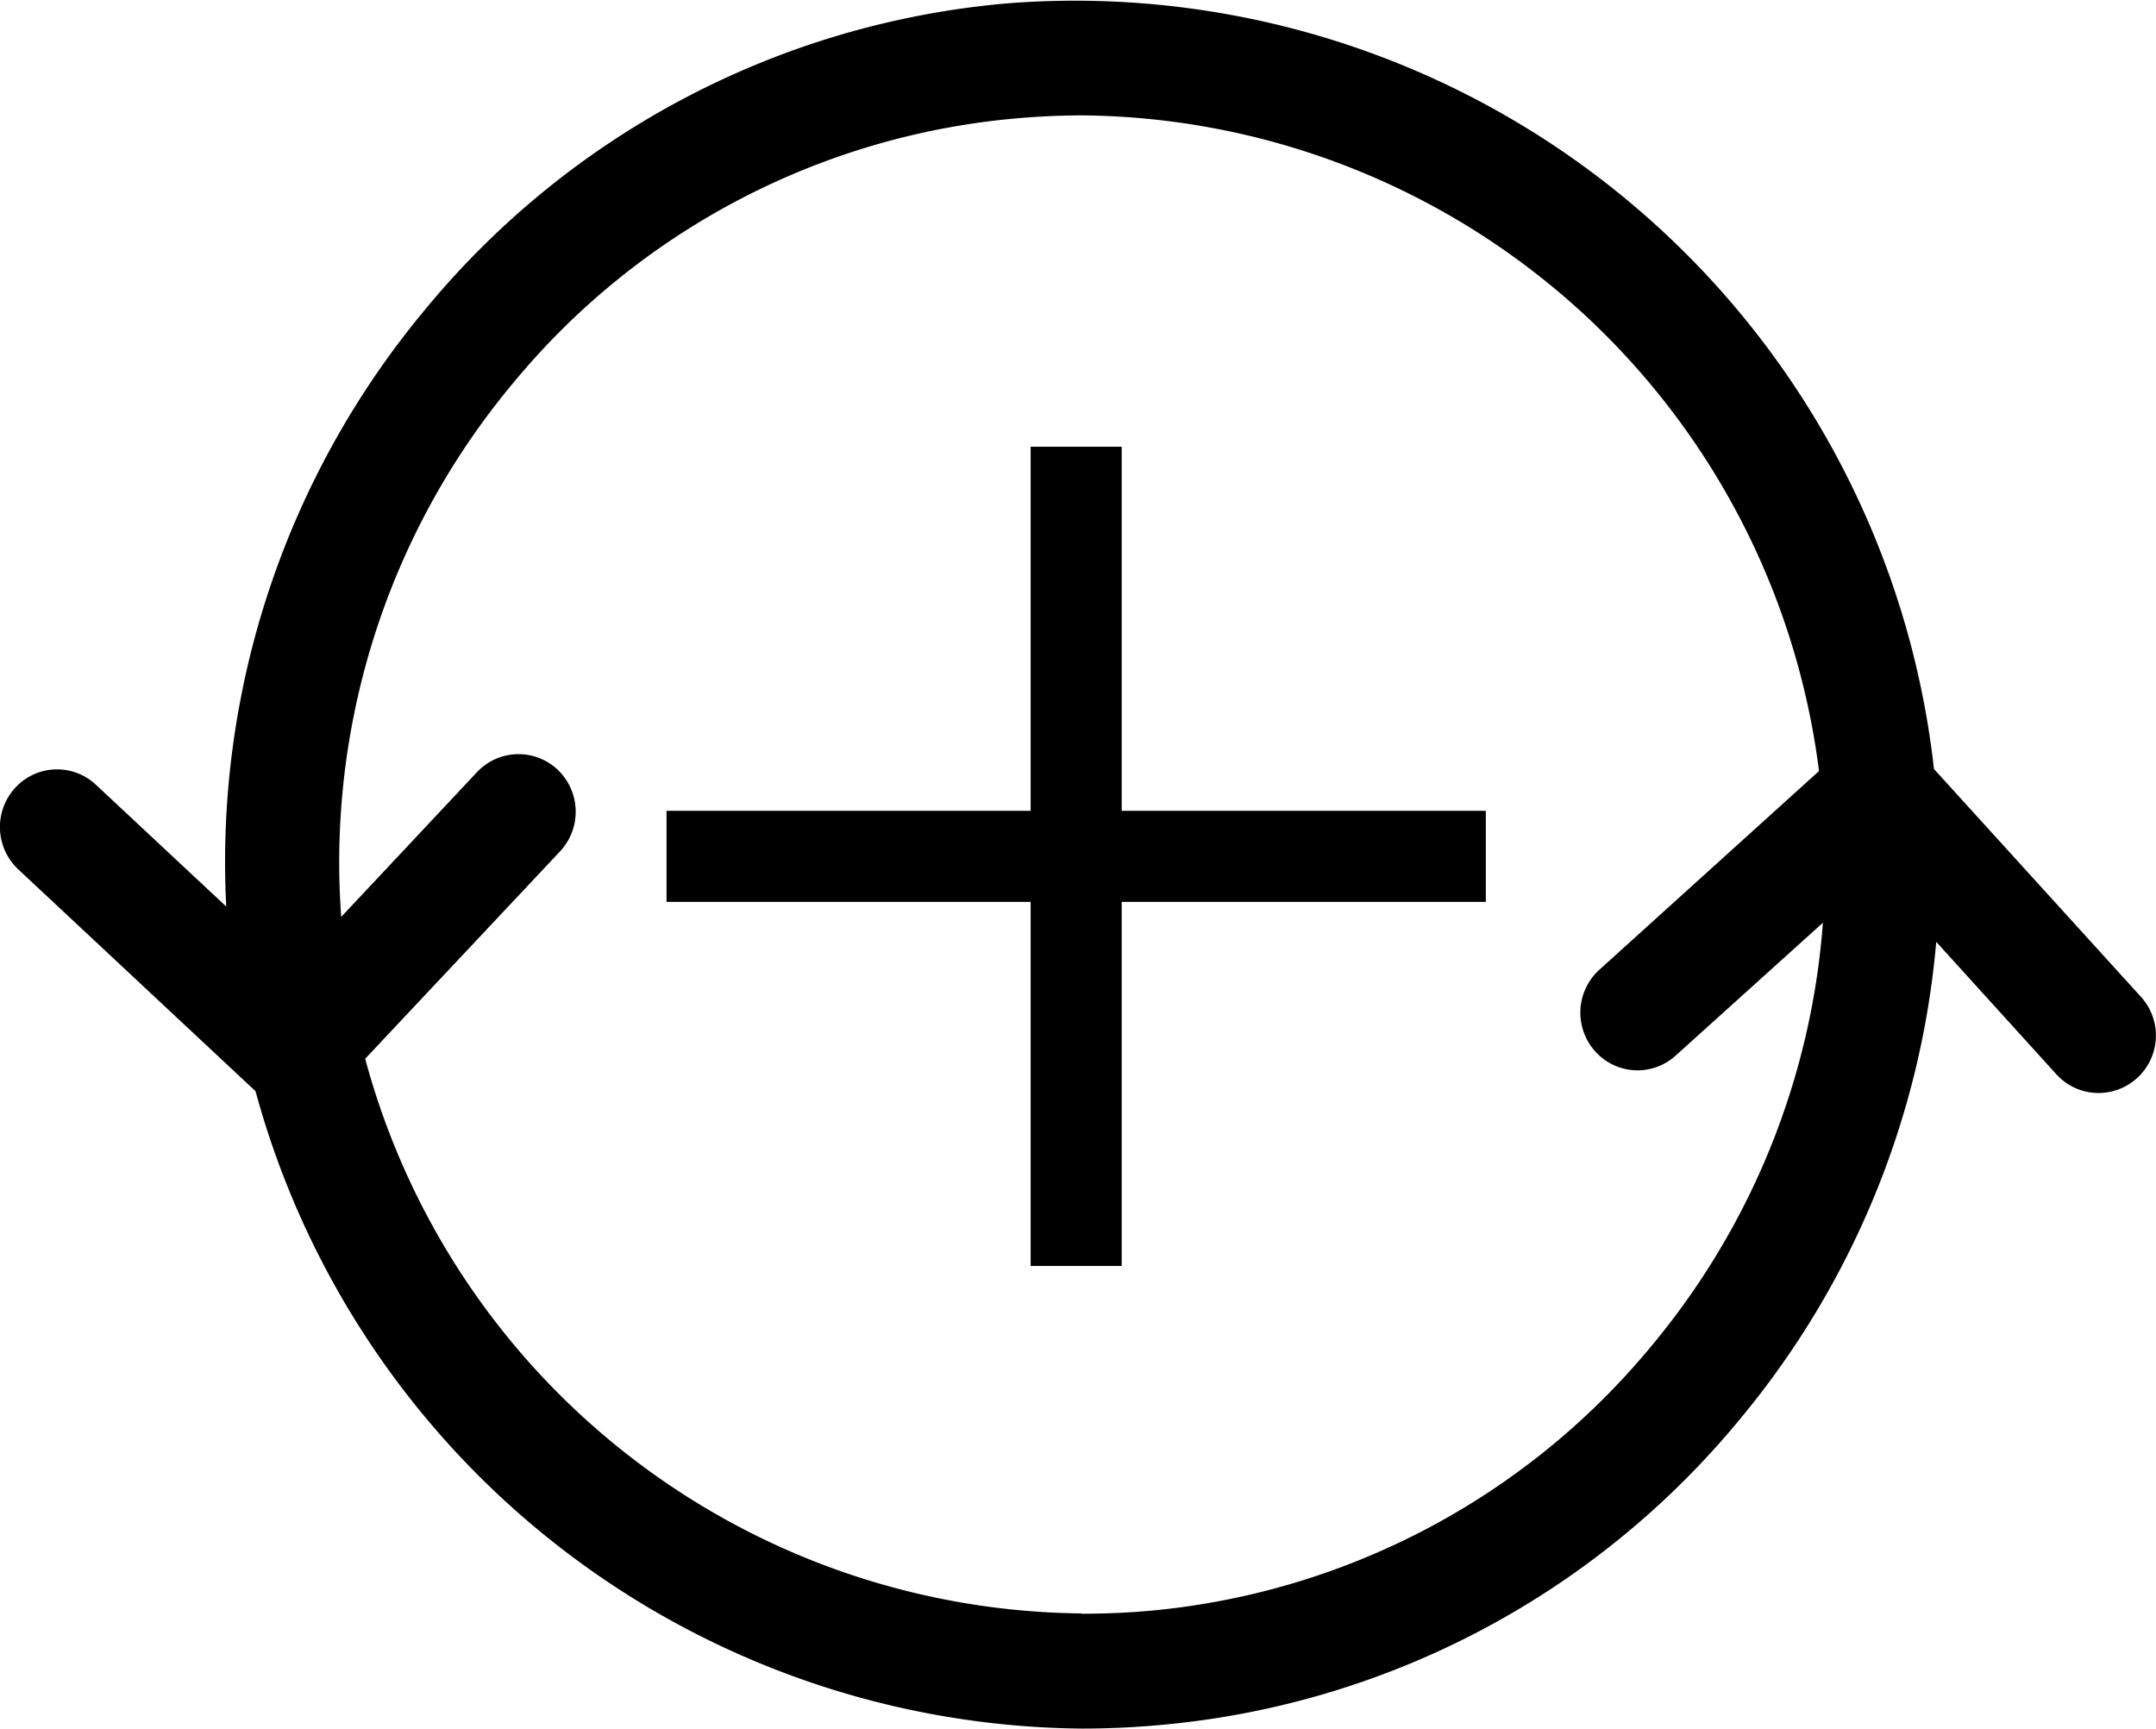 <svg height="16" viewBox="0 0 19.955 16" width="19.955" xmlns="http://www.w3.org/2000/svg"><path d="m2.365 10.1-2.196-2.053a.537.537 0 0 1 -.029-.754.525.525 0 0 1 .748-.029l1.206 1.127a7.985 7.985 0 0 1 1.845-5.531 7.854 7.854 0 0 1 5.385-2.829 8 8 0 0 1 8.576 7.087l1.913 2.106a.532.532 0 0 1 -.39.893.527.527 0 0 1 -.39-.173l-1.112-1.226a7.985 7.985 0 0 1 -1.821 4.423 7.848 7.848 0 0 1 -5.385 2.828c-.237.021-.47.031-.7.031a8 8 0 0 1 -7.65-5.9zm7.642 4.837c.2 0 .405-.008.608-.025a6.82 6.82 0 0 0 4.669-2.452 6.917 6.917 0 0 0 1.588-3.919l-1.363 1.23a.525.525 0 0 1 -.746-.041.536.536 0 0 1 .039-.753l2.034-1.84a6.937 6.937 0 0 0 -6.812-6.069q-.3 0-.609.027a6.813 6.813 0 0 0 -4.667 2.452 6.922 6.922 0 0 0 -1.59 4.94l1.257-1.34a.527.527 0 0 1 .748-.021.537.537 0 0 1 .021.754l-1.804 1.92a6.936 6.936 0 0 0 6.627 5.134z"/><g transform="translate(6.169 4.136)"><path d="m3.791 4.578-.787-.787.787-.787.787.787z"/><path d="m4.213 7.582h-.843v-3.37h-3.37v-.843h3.37v-3.37h.843v3.37h3.37v.843h-3.37z"/></g></svg>